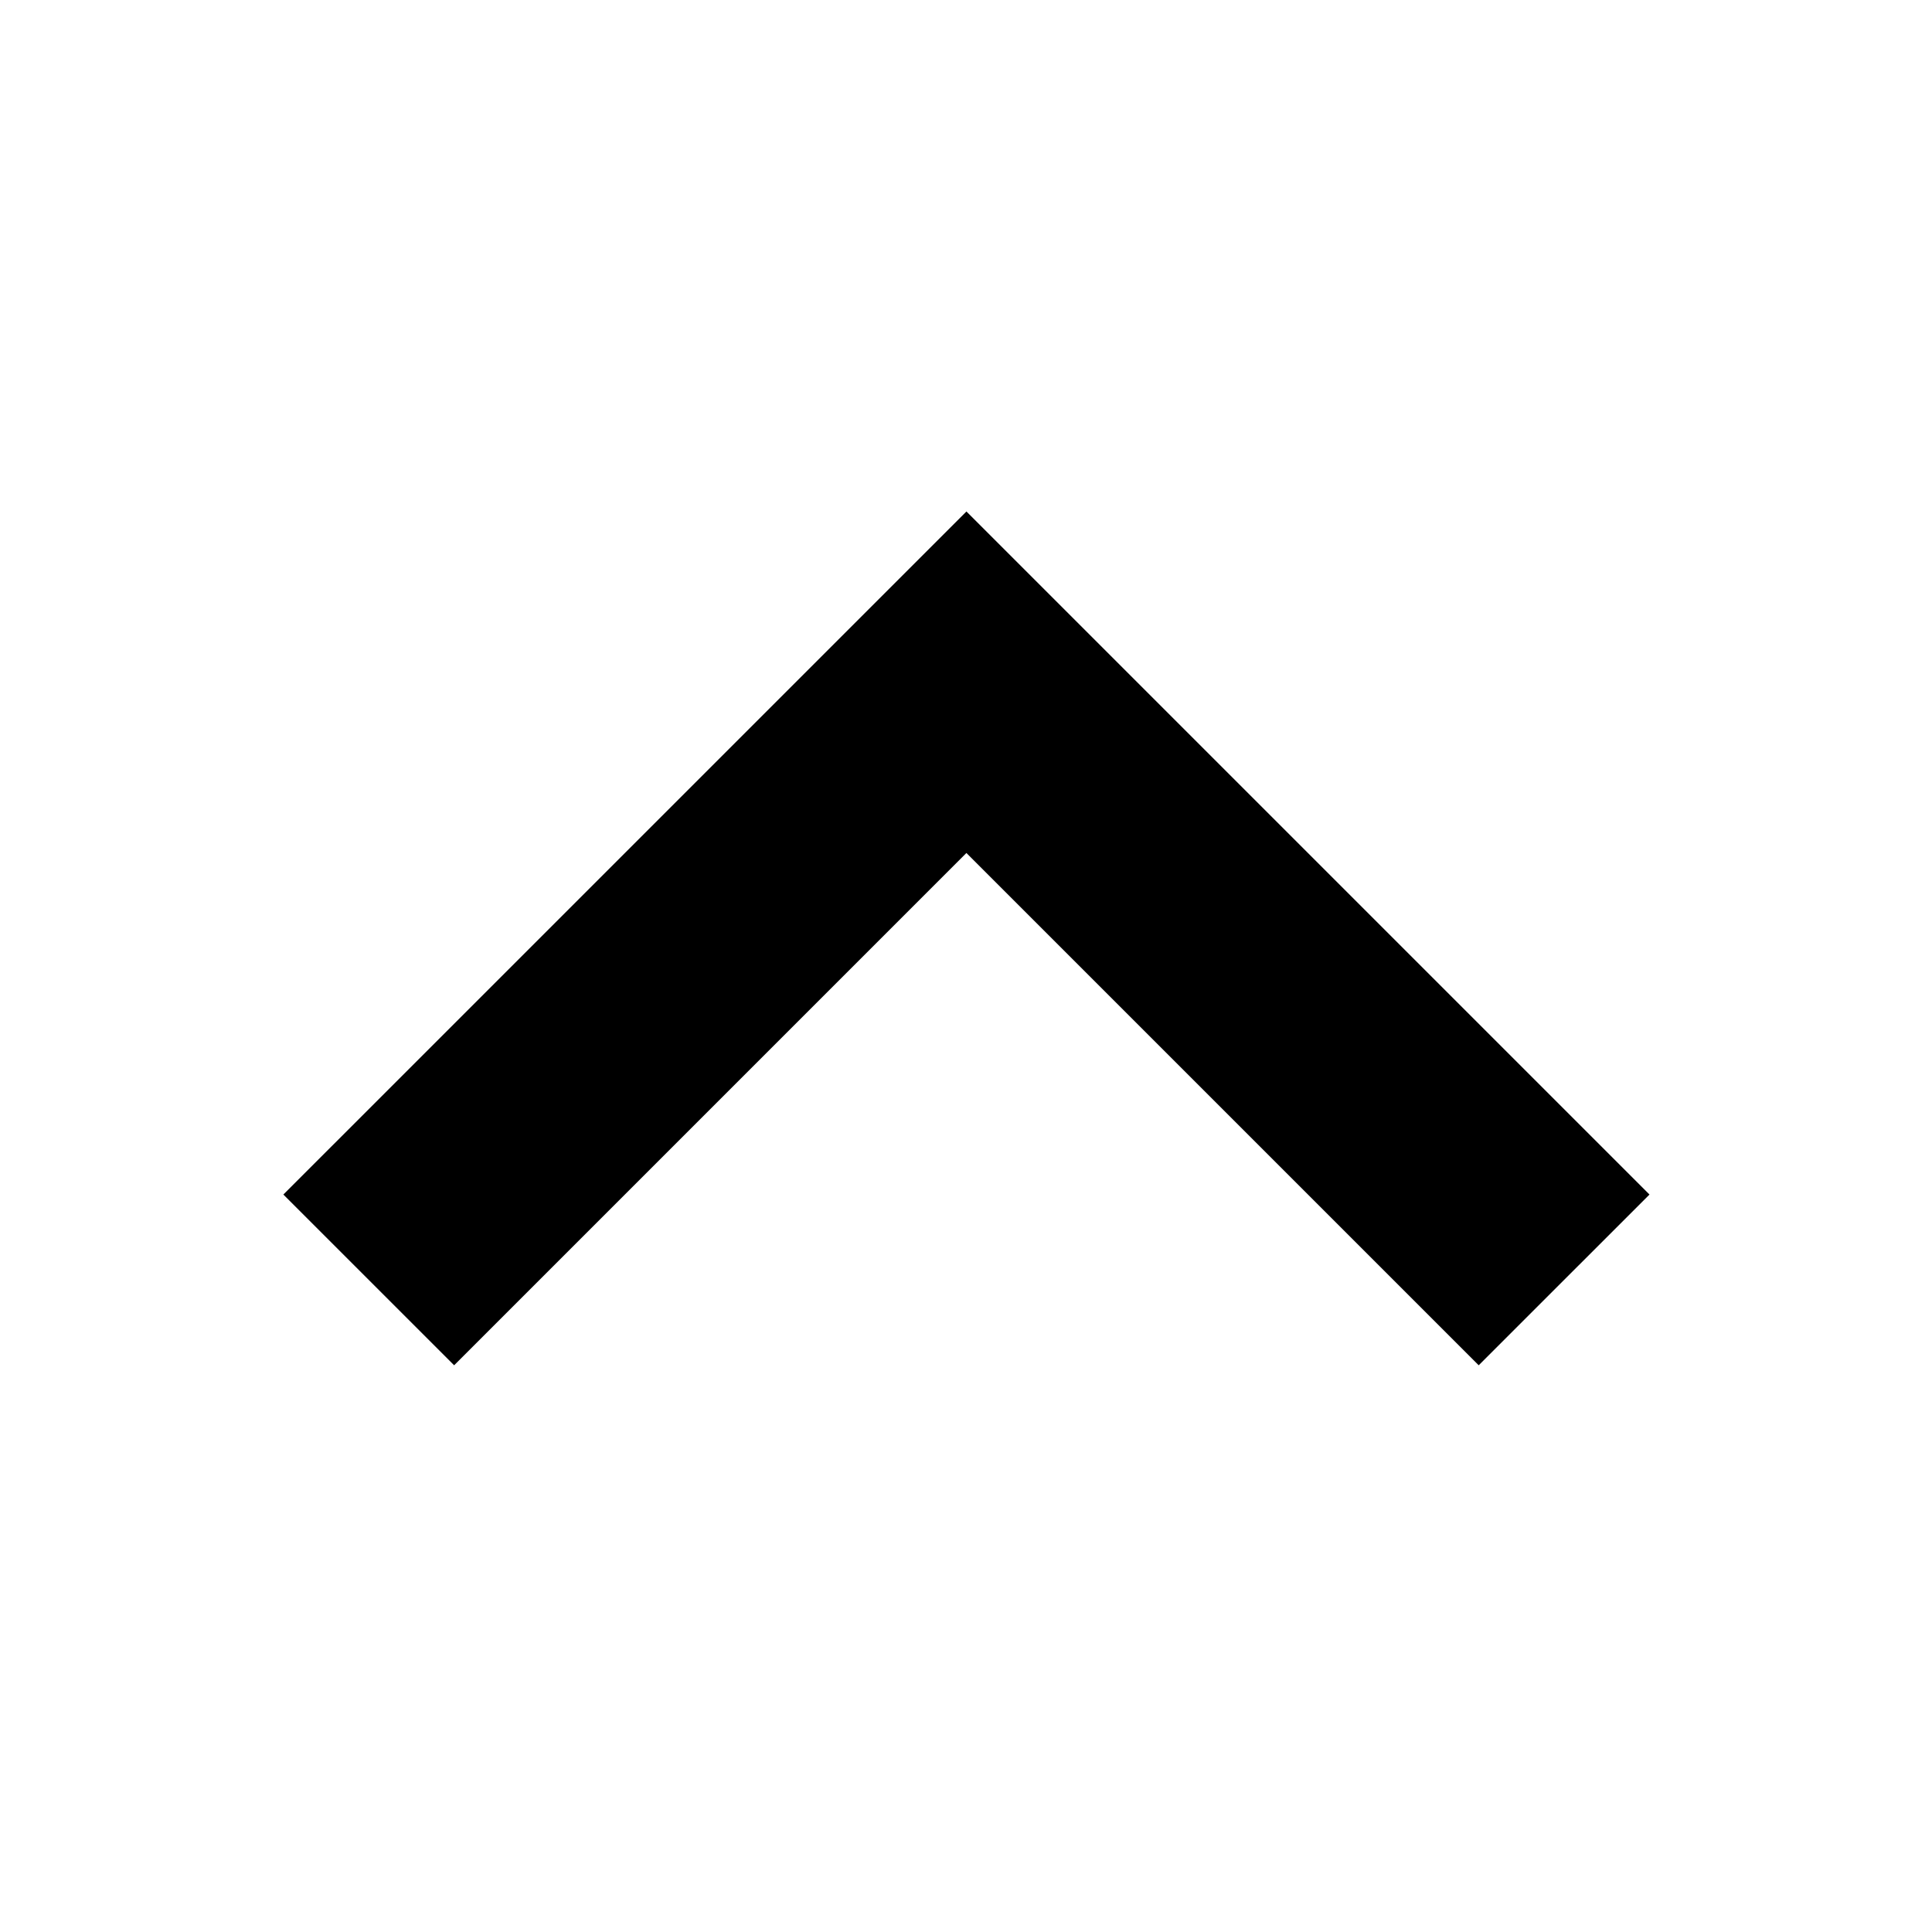 <?xml version="1.0" encoding="utf-8"?>
<!-- Generator: Adobe Illustrator 16.0.0, SVG Export Plug-In . SVG Version: 6.00 Build 0)  -->
<!DOCTYPE svg PUBLIC "-//W3C//DTD SVG 1.1//EN" "http://www.w3.org/Graphics/SVG/1.1/DTD/svg11.dtd">
<svg version="1.1" id="Layer_1" xmlns="http://www.w3.org/2000/svg" xmlns:xlink="http://www.w3.org/1999/xlink" x="0px" y="0px"
	 width="48px" height="48px" viewBox="0 0 48 48" enable-background="new 0 0 48 48" xml:space="preserve">
<g>
	<polygon points="40.981,29.678 24.012,12.709 24.011,12.71 24.01,12.709 7.04,29.678 11.283,33.92 24.01,21.192 36.738,33.92 	"/>
	<rect y="0.012" fill="none" width="48" height="48"/>
</g>
</svg>

